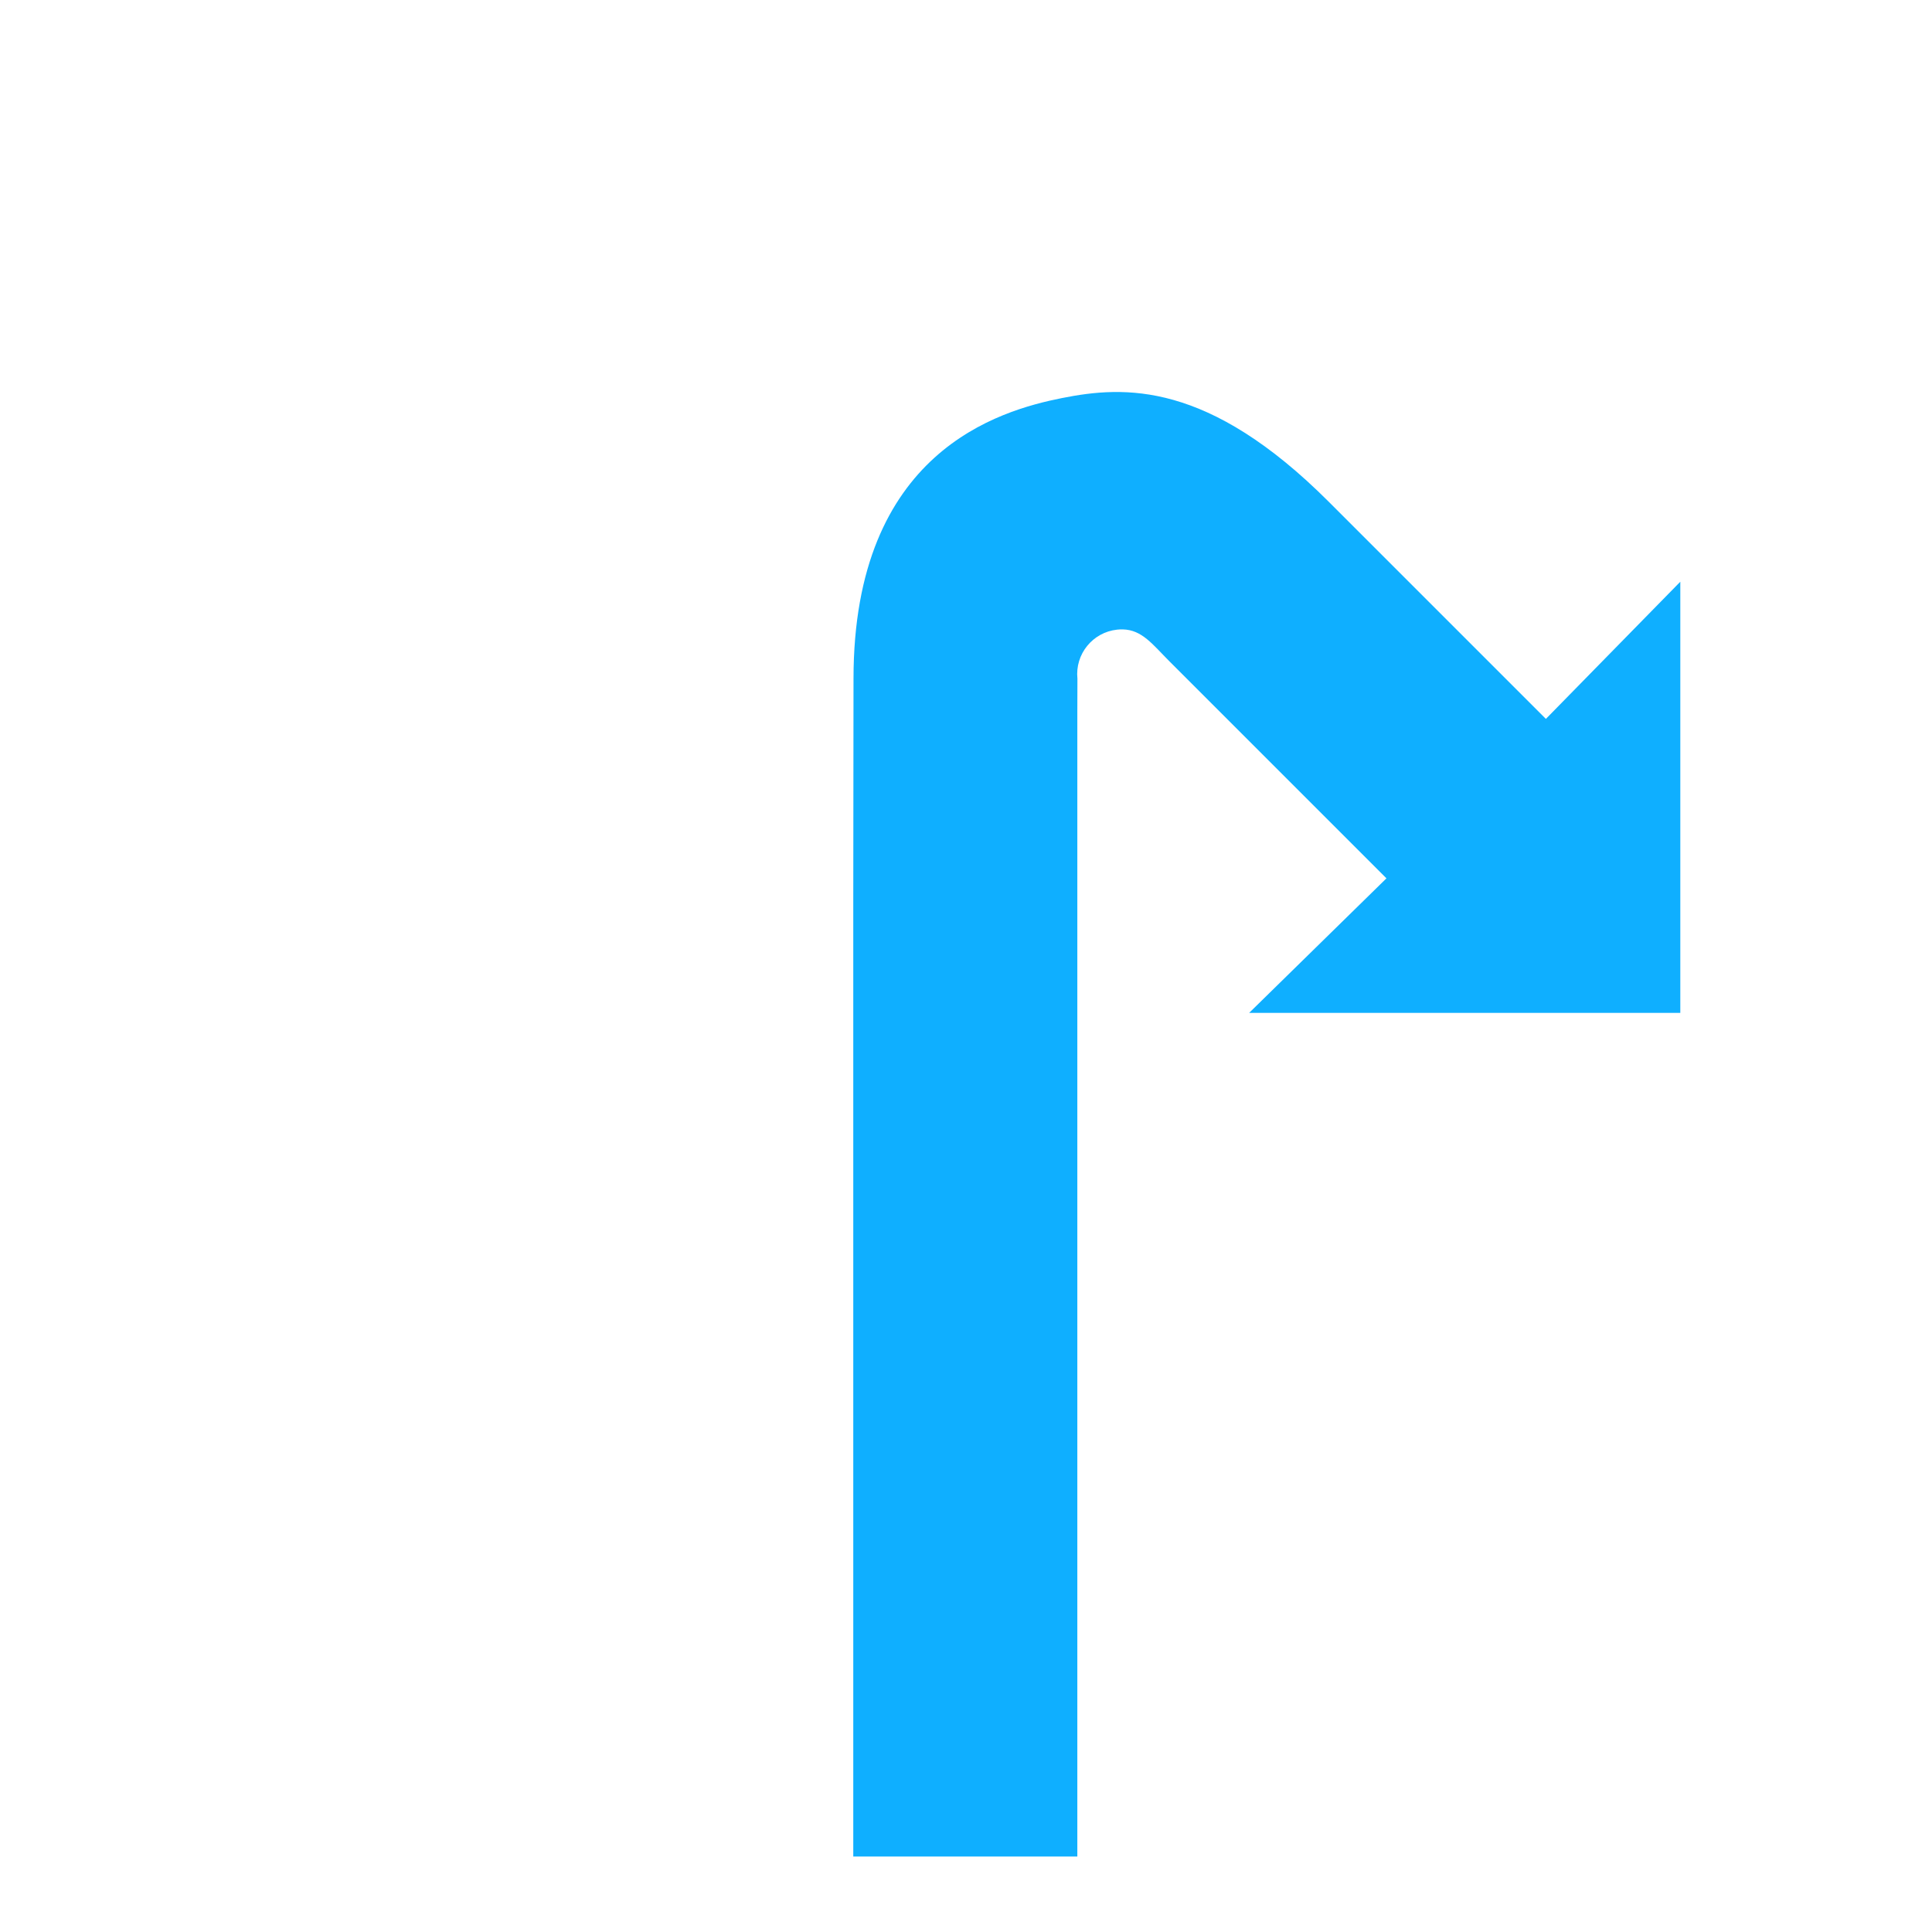 <?xml version="1.0" encoding="UTF-8"?>
<svg id="Layer_1" data-name="Layer 1" xmlns="http://www.w3.org/2000/svg" xmlns:xlink="http://www.w3.org/1999/xlink" viewBox="0 0 40 40">
  <defs>
    <style>
      .cls-1 {
        fill: url(#Maneuver_Color);
        fill-rule: evenodd;
      }
    </style>
    <linearGradient id="Maneuver_Color" x1="-3.292" y1="19.039" x2="36.708" y2="19.039" gradientTransform="translate(36.679 42.315) rotate(-180)" gradientUnits="userSpaceOnUse">
      <stop offset="1" stop-color="#0FAFFF"/>
      <stop offset="1" stop-color="#000"/>
    </linearGradient>
  </defs>
  <g id="d0_t0_1p128" data-name="d0 t0 1p128">
    <path class="cls-1" d="M22.305,14.743v23.694h-4.639V18.743s.005-4.691,.005-4.691c0-4.706,3.024-5.553,4.318-5.811s3.024-.351,5.525,2.151l4.492,4.492,2.783-2.84v8.927h-8.927s2.843-2.786,2.843-2.786l-4.492-4.492c-.351-.351-.566-.652-.966-.662-.039-.001-.079,.001-.118,.005-.507,.054-.875,.508-.822,1.016l-.002,.691Z"/>
  </g>
</svg>